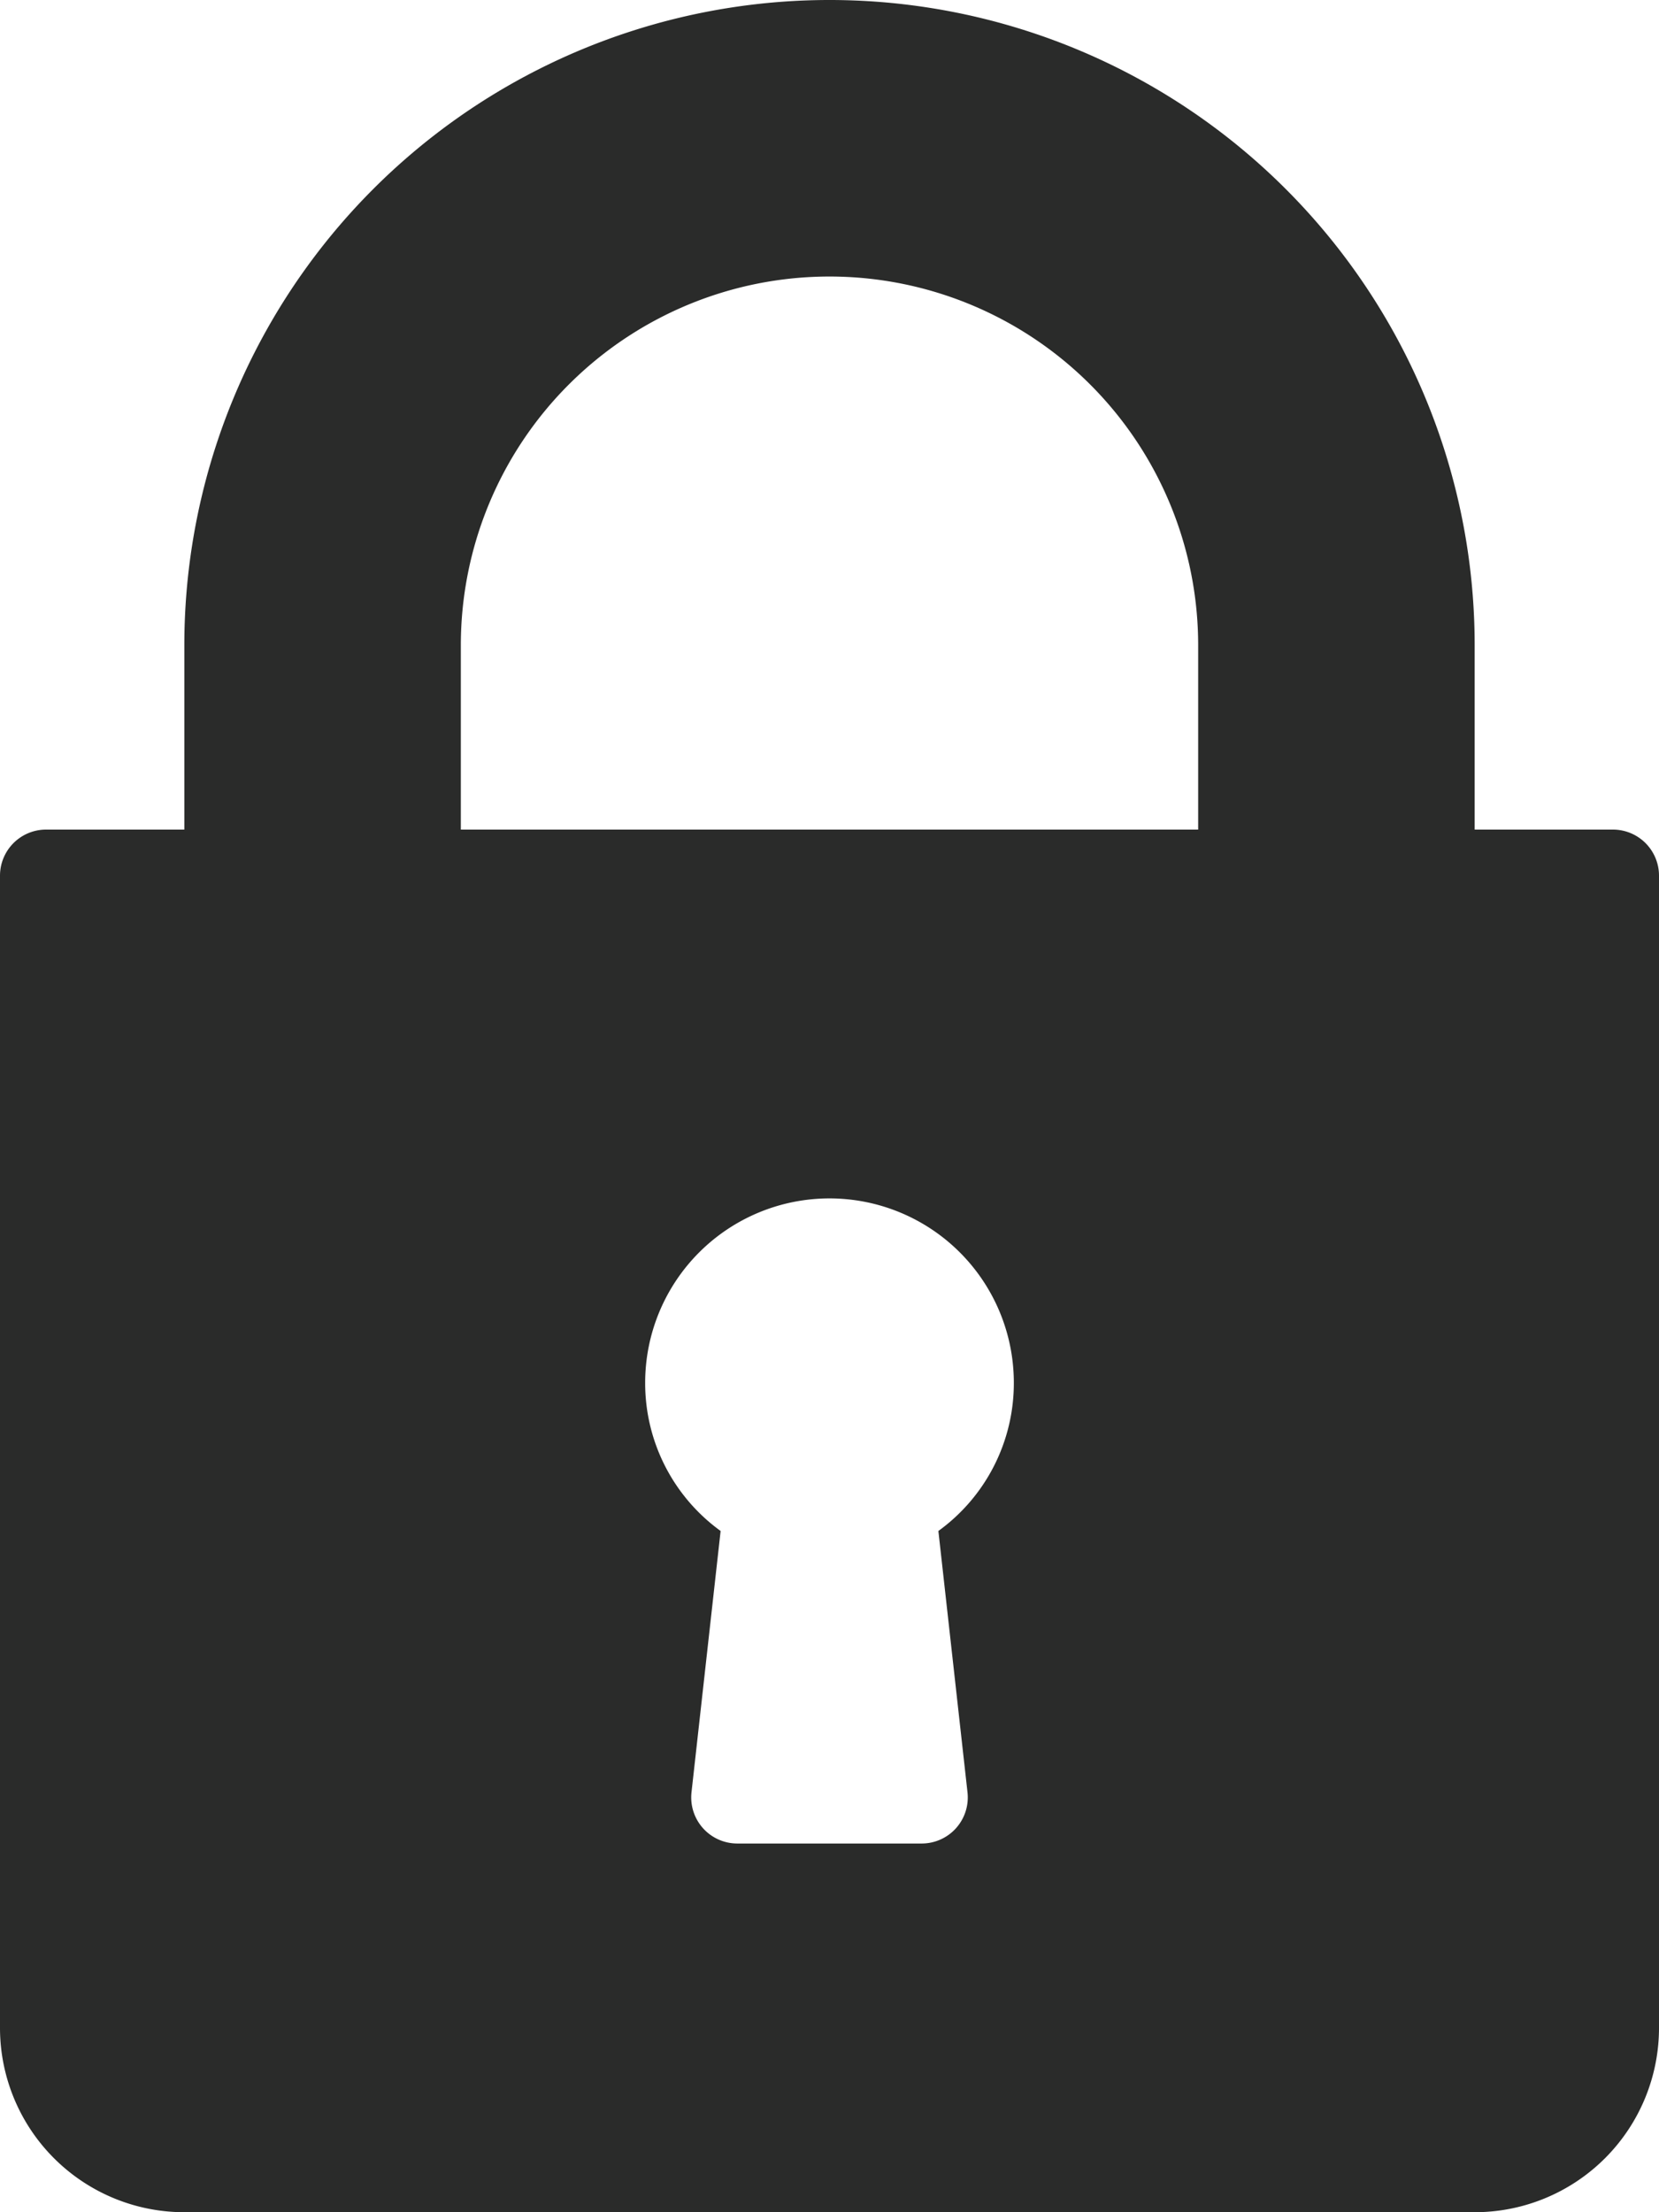 <svg xmlns="http://www.w3.org/2000/svg" width="13.5" height="18" viewBox="0 0 13.5 18"><defs><style>.a{fill:#2a2b2a;}</style></defs><g transform="translate(-64)"><g transform="translate(64)"><path class="a" d="M77.125,6.75H76V5.25a5.25,5.25,0,1,0-10.5,0v1.5H64.375A.375.375,0,0,0,64,7.125V16.5A1.5,1.5,0,0,0,65.5,18H76a1.5,1.5,0,0,0,1.5-1.5V7.125A.375.375,0,0,0,77.125,6.75Zm-5.252,7.834A.375.375,0,0,1,71.5,15H70a.375.375,0,0,1-.373-.416l.237-2.127a1.484,1.484,0,0,1-.614-1.206,1.5,1.5,0,0,1,3,0,1.484,1.484,0,0,1-.614,1.206ZM73.75,6.75h-6V5.25a3,3,0,0,1,6,0Z" transform="translate(-64)"/></g></g></svg>